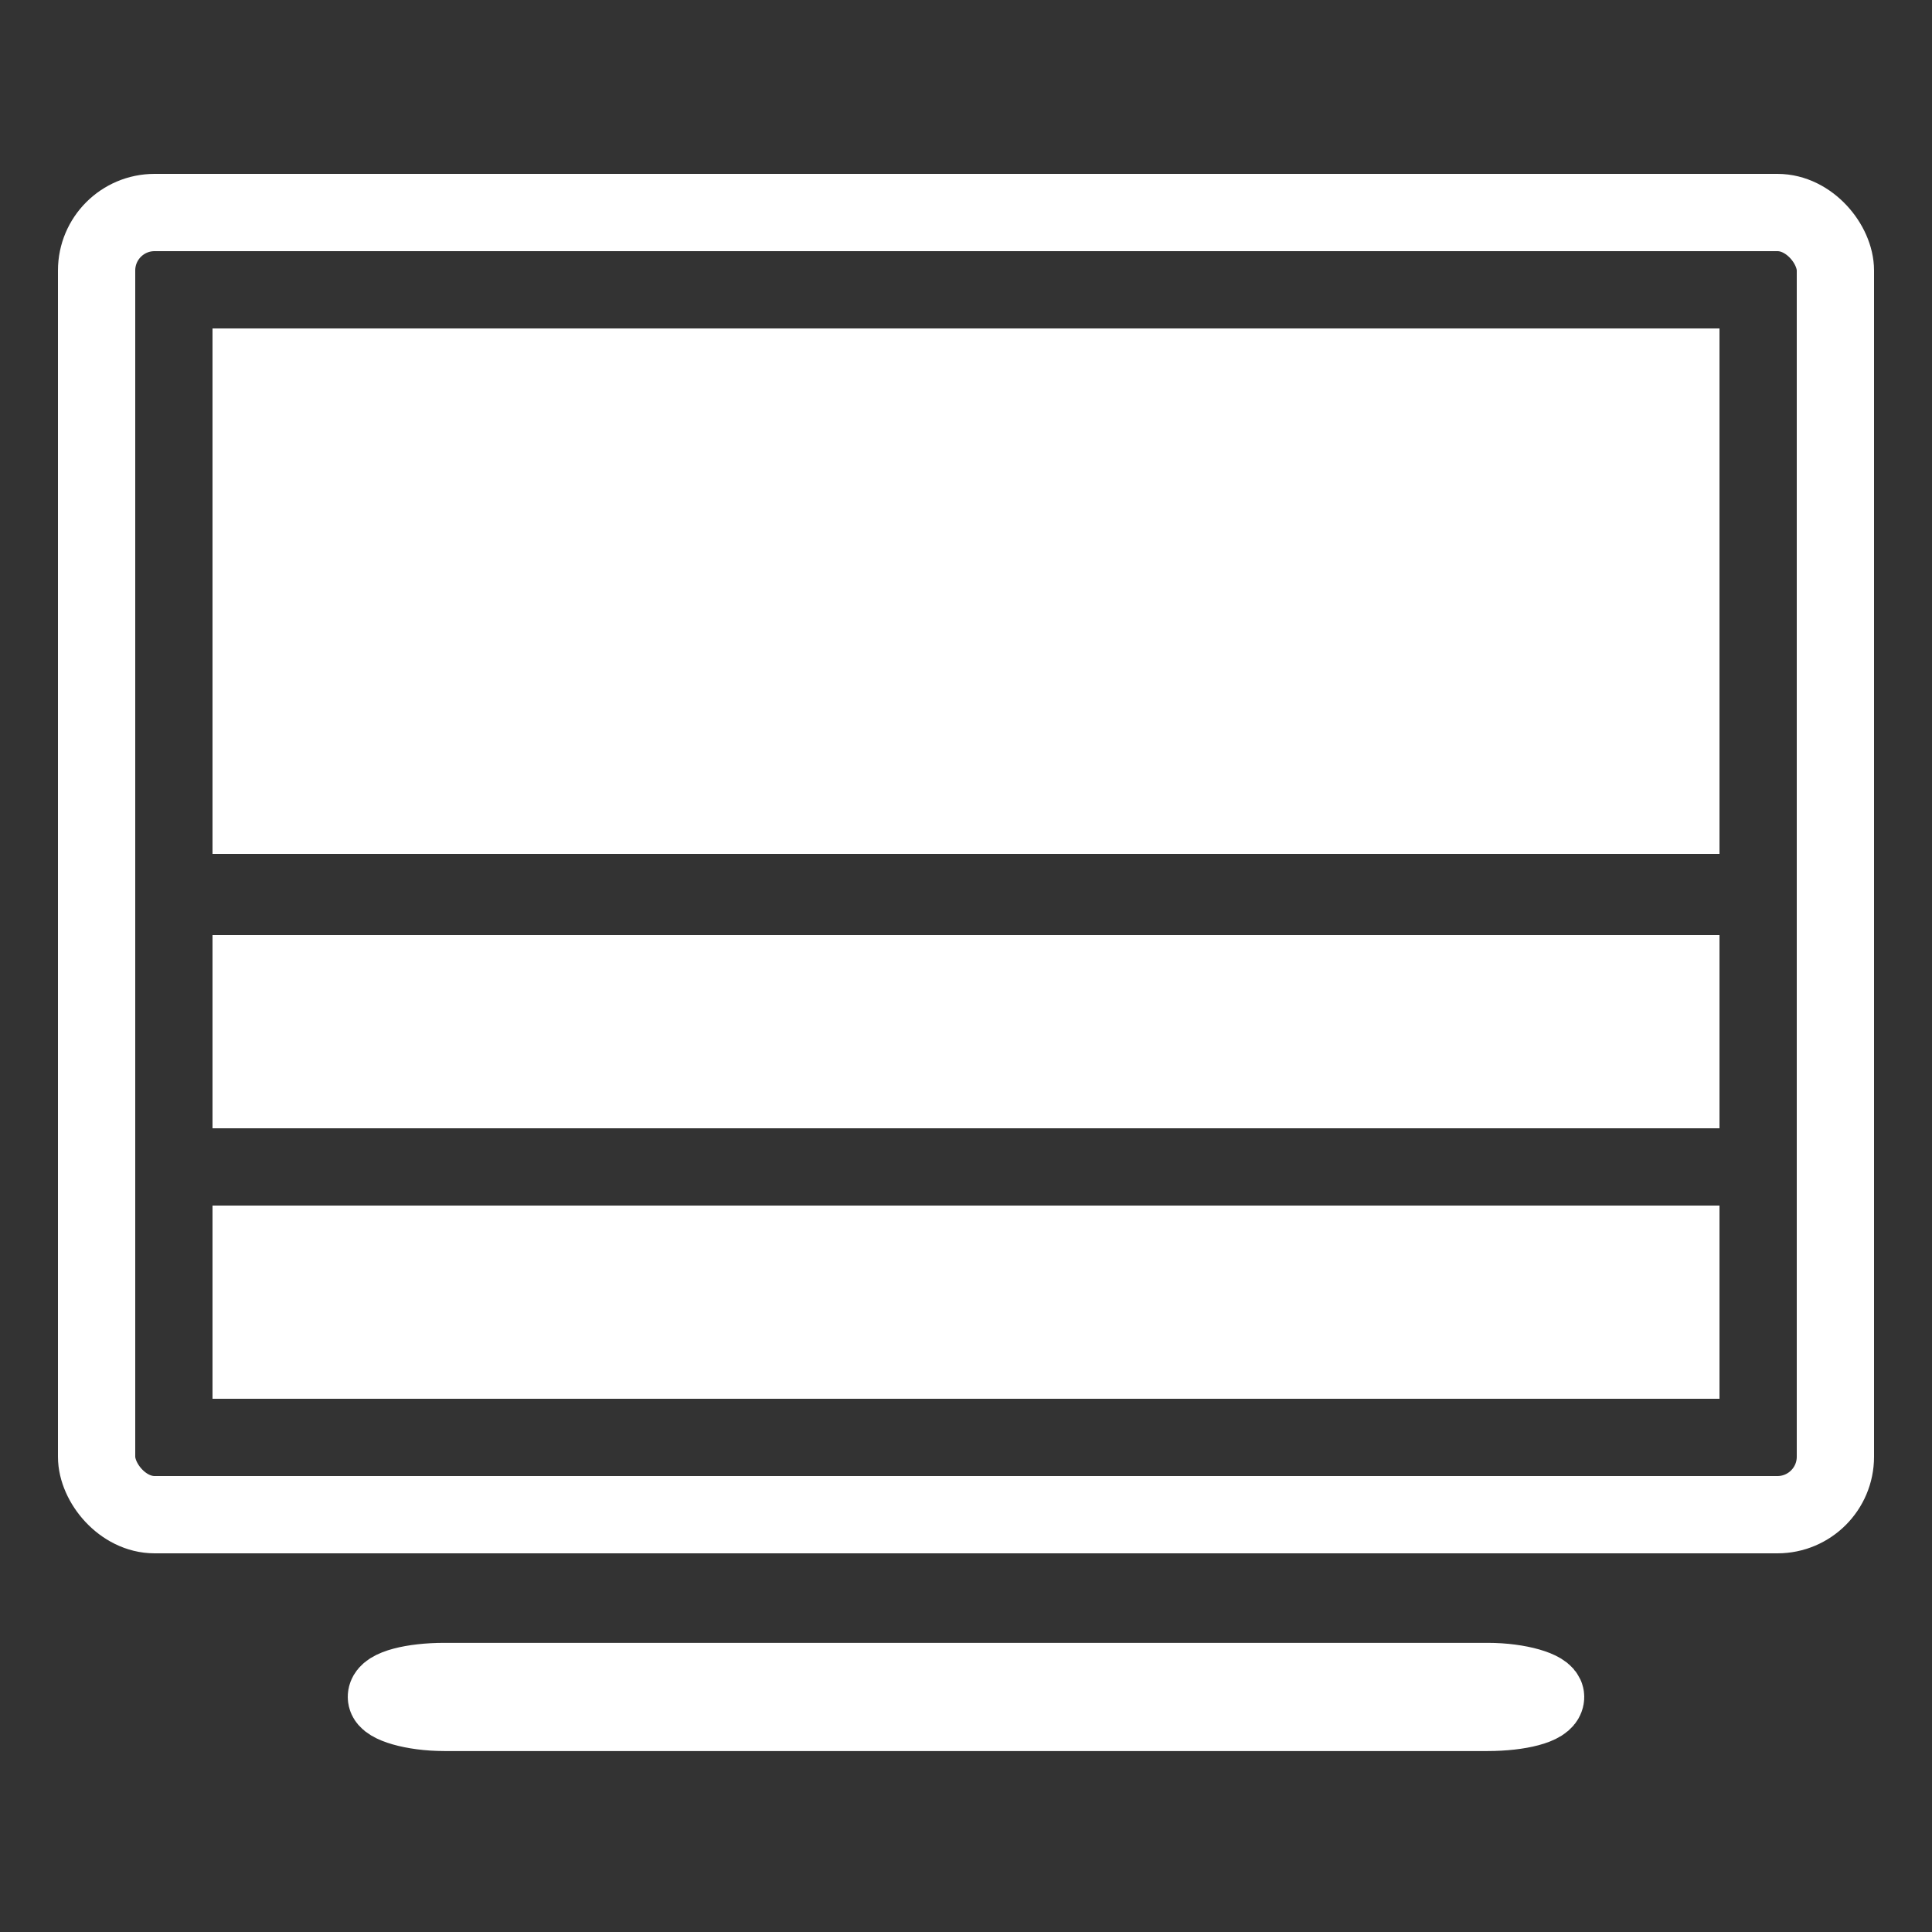 <svg width="500" height="500" xmlns="http://www.w3.org/2000/svg">
 <rect width="100%" height="100%" fill="#333333" stroke="none"/>
 <!-- Created with Method Draw - http://github.com/duopixel/Method-Draw/ -->

 <g>
  <title>background</title>
  <rect x="-1" y="-1" width="502" height="502" id="canvas_background" fill="none"/>
  <g id="canvasGrid" display="none">
   <rect id="svg_6" width="100%" height="100%" x="0" y="0" stroke-width="0" fill="url(#gridpattern)"/>
  </g>
 </g>
 <g>
  <title>Layer 1</title>
  <rect fill="none" stroke="#ffffff" stroke-width="20" x="25" y="55" width="450" height="337" id="svg_1" rx="15"/>
  <rect fill="none" stroke="#ffffff" stroke-width="20" x="100" y="435.167" width="300" height="8" id="svg_2" rx="15"/>
  <rect fill="#ffffff" stroke-width="20" x="65" y="322" width="370" height="30" id="svg_3" stroke="#ffffff"/>
  <rect fill="#ffffff" stroke-width="20" x="65" y="252" width="370" height="30" id="svg_4" stroke="#ffffff"/>
  <rect fill="#ffffff" stroke-width="20" x="65" y="95" width="370" height="116" id="svg_5" stroke="#ffffff"/>
 </g>
</svg>